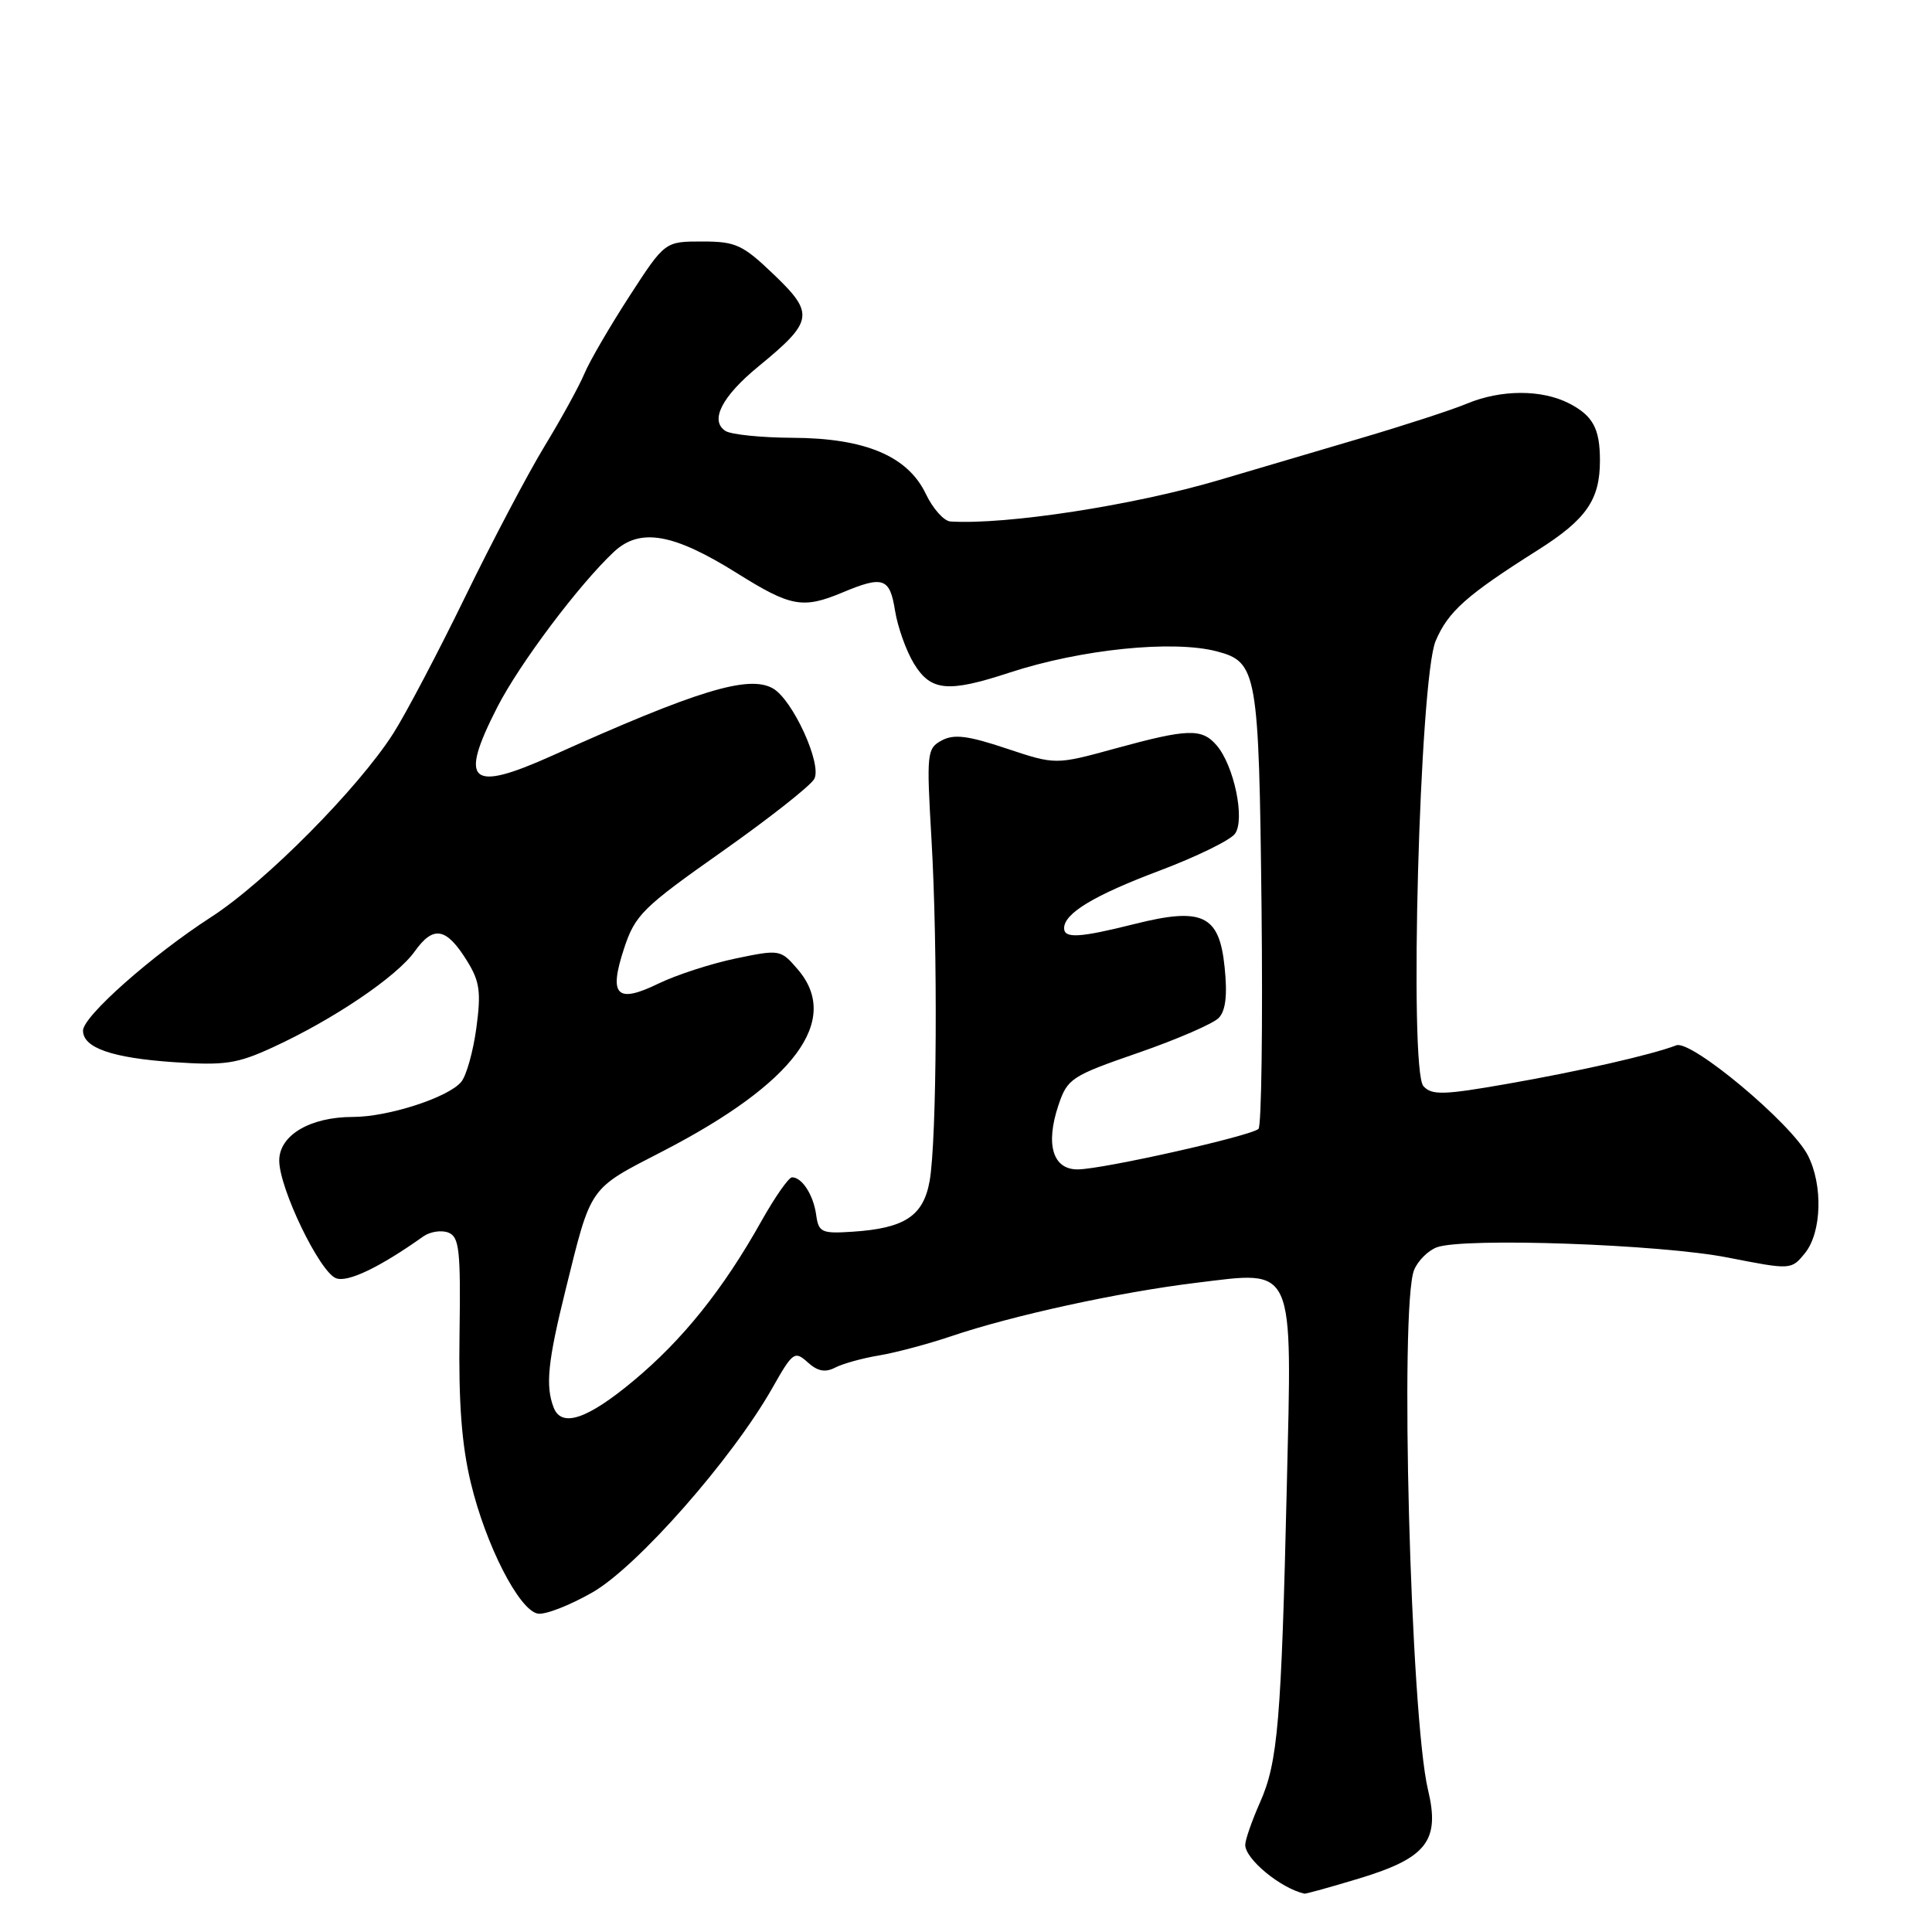 <?xml version="1.0" encoding="UTF-8" standalone="no"?>
<!DOCTYPE svg PUBLIC "-//W3C//DTD SVG 1.1//EN" "http://www.w3.org/Graphics/SVG/1.1/DTD/svg11.dtd" >
<svg xmlns="http://www.w3.org/2000/svg" xmlns:xlink="http://www.w3.org/1999/xlink" version="1.1" viewBox="0 0 256 256">
 <g >
 <path fill="currentColor"
d=" M 180.15 248.89 C 189.06 246.18 190.83 243.90 189.22 237.17 C 186.90 227.48 185.44 172.95 187.38 168.27 C 187.89 167.04 189.25 165.69 190.40 165.27 C 194.00 163.96 220.00 164.87 228.93 166.63 C 237.35 168.28 237.35 168.28 239.18 166.03 C 241.39 163.29 241.57 157.00 239.54 153.07 C 237.34 148.82 224.10 137.75 222.12 138.51 C 218.84 139.77 209.25 141.95 199.70 143.62 C 191.26 145.10 189.72 145.14 188.61 143.92 C 186.68 141.79 188.10 89.95 190.23 84.93 C 191.89 81.02 194.31 78.87 203.80 72.87 C 210.21 68.81 212.00 66.22 212.00 61.02 C 212.00 56.80 211.08 55.09 207.93 53.46 C 204.30 51.59 198.90 51.60 194.38 53.48 C 192.43 54.30 186.03 56.38 180.16 58.11 C 174.30 59.84 165.90 62.32 161.50 63.62 C 150.22 66.96 133.35 69.56 125.94 69.10 C 125.07 69.04 123.61 67.40 122.68 65.45 C 120.28 60.43 114.64 58.05 105.00 58.01 C 100.88 57.99 96.89 57.58 96.14 57.11 C 94.00 55.75 95.64 52.53 100.54 48.52 C 107.77 42.59 107.95 41.56 102.57 36.41 C 98.40 32.41 97.50 32.00 93.03 32.00 C 88.10 32.00 88.10 32.00 83.40 39.25 C 80.82 43.24 78.13 47.85 77.44 49.50 C 76.75 51.15 74.38 55.47 72.17 59.10 C 69.96 62.73 65.22 71.73 61.63 79.10 C 58.04 86.47 53.76 94.60 52.12 97.17 C 47.48 104.45 35.17 116.87 28.00 121.50 C 20.14 126.58 11.00 134.67 11.00 136.56 C 11.00 138.84 14.84 140.18 23.00 140.74 C 29.78 141.20 31.40 140.96 36.12 138.79 C 44.18 135.09 52.56 129.42 54.95 126.07 C 57.44 122.57 59.15 122.89 61.92 127.38 C 63.57 130.05 63.76 131.46 63.12 136.21 C 62.70 139.32 61.80 142.54 61.11 143.36 C 59.40 145.42 51.44 148.00 46.77 148.00 C 41.09 148.00 37.00 150.42 37.00 153.78 C 37.00 157.45 42.34 168.53 44.52 169.37 C 46.07 169.97 50.29 167.95 56.11 163.82 C 57.00 163.20 58.48 162.97 59.40 163.32 C 60.86 163.88 61.05 165.61 60.89 176.73 C 60.75 185.85 61.18 191.50 62.39 196.50 C 64.37 204.74 68.77 213.34 71.25 213.81 C 72.21 214.00 75.48 212.73 78.50 211.00 C 84.44 207.60 97.01 193.32 102.35 183.90 C 105.04 179.14 105.30 178.96 107.02 180.51 C 108.33 181.70 109.34 181.90 110.67 181.21 C 111.68 180.69 114.30 179.96 116.50 179.60 C 118.70 179.23 122.97 178.09 126.00 177.07 C 134.13 174.31 148.29 171.22 158.49 169.98 C 171.72 168.37 171.21 167.23 170.51 196.90 C 169.78 228.12 169.32 233.48 166.98 238.78 C 165.89 241.24 165.00 243.79 165.00 244.45 C 165.00 246.34 169.68 250.20 172.84 250.92 C 173.03 250.96 176.32 250.05 180.15 248.89 Z  M 73.36 186.50 C 72.26 183.64 72.58 180.44 74.92 171.00 C 78.38 157.01 77.94 157.64 87.79 152.56 C 105.31 143.51 111.50 135.18 105.70 128.44 C 103.44 125.81 103.33 125.79 97.50 127.00 C 94.24 127.68 89.65 129.17 87.29 130.31 C 81.71 133.03 80.63 131.94 82.69 125.68 C 84.16 121.23 85.14 120.26 95.63 112.87 C 101.87 108.47 107.39 104.13 107.89 103.22 C 108.97 101.30 105.03 92.68 102.40 91.21 C 99.18 89.40 92.36 91.49 73.14 100.14 C 62.26 105.03 60.77 103.72 65.89 93.71 C 68.84 87.94 76.75 77.42 81.36 73.11 C 84.81 69.90 89.23 70.67 97.66 75.95 C 104.78 80.41 106.38 80.71 111.65 78.50 C 117.03 76.25 117.91 76.56 118.60 80.93 C 118.95 83.09 120.07 86.24 121.10 87.93 C 123.33 91.59 125.60 91.81 133.78 89.12 C 143.22 86.03 155.39 84.78 161.24 86.31 C 166.59 87.72 166.81 89.03 167.16 120.18 C 167.33 135.95 167.15 149.18 166.76 149.58 C 165.83 150.50 146.32 154.89 142.86 154.95 C 139.51 155.01 138.49 151.68 140.25 146.44 C 141.44 142.91 141.95 142.57 150.83 139.50 C 155.97 137.72 160.76 135.64 161.49 134.88 C 162.41 133.92 162.65 131.86 162.27 128.17 C 161.57 121.23 159.35 120.17 150.31 122.44 C 143.06 124.26 141.00 124.38 141.00 122.99 C 141.00 121.02 144.99 118.62 153.69 115.35 C 158.53 113.52 163.01 111.34 163.64 110.48 C 165.01 108.61 163.52 101.43 161.20 98.75 C 159.25 96.49 157.41 96.54 147.81 99.17 C 139.87 101.35 139.87 101.35 133.36 99.18 C 128.27 97.48 126.41 97.24 124.79 98.11 C 122.82 99.17 122.76 99.75 123.42 111.11 C 124.28 125.67 124.14 151.07 123.18 156.49 C 122.35 161.13 119.88 162.76 112.95 163.21 C 108.87 163.48 108.47 163.29 108.15 161.00 C 107.79 158.35 106.28 156.00 104.95 156.00 C 104.51 156.00 102.70 158.59 100.92 161.75 C 95.84 170.83 90.46 177.54 83.93 182.97 C 77.81 188.07 74.40 189.21 73.36 186.50 Z "/>
</g>
</svg>
